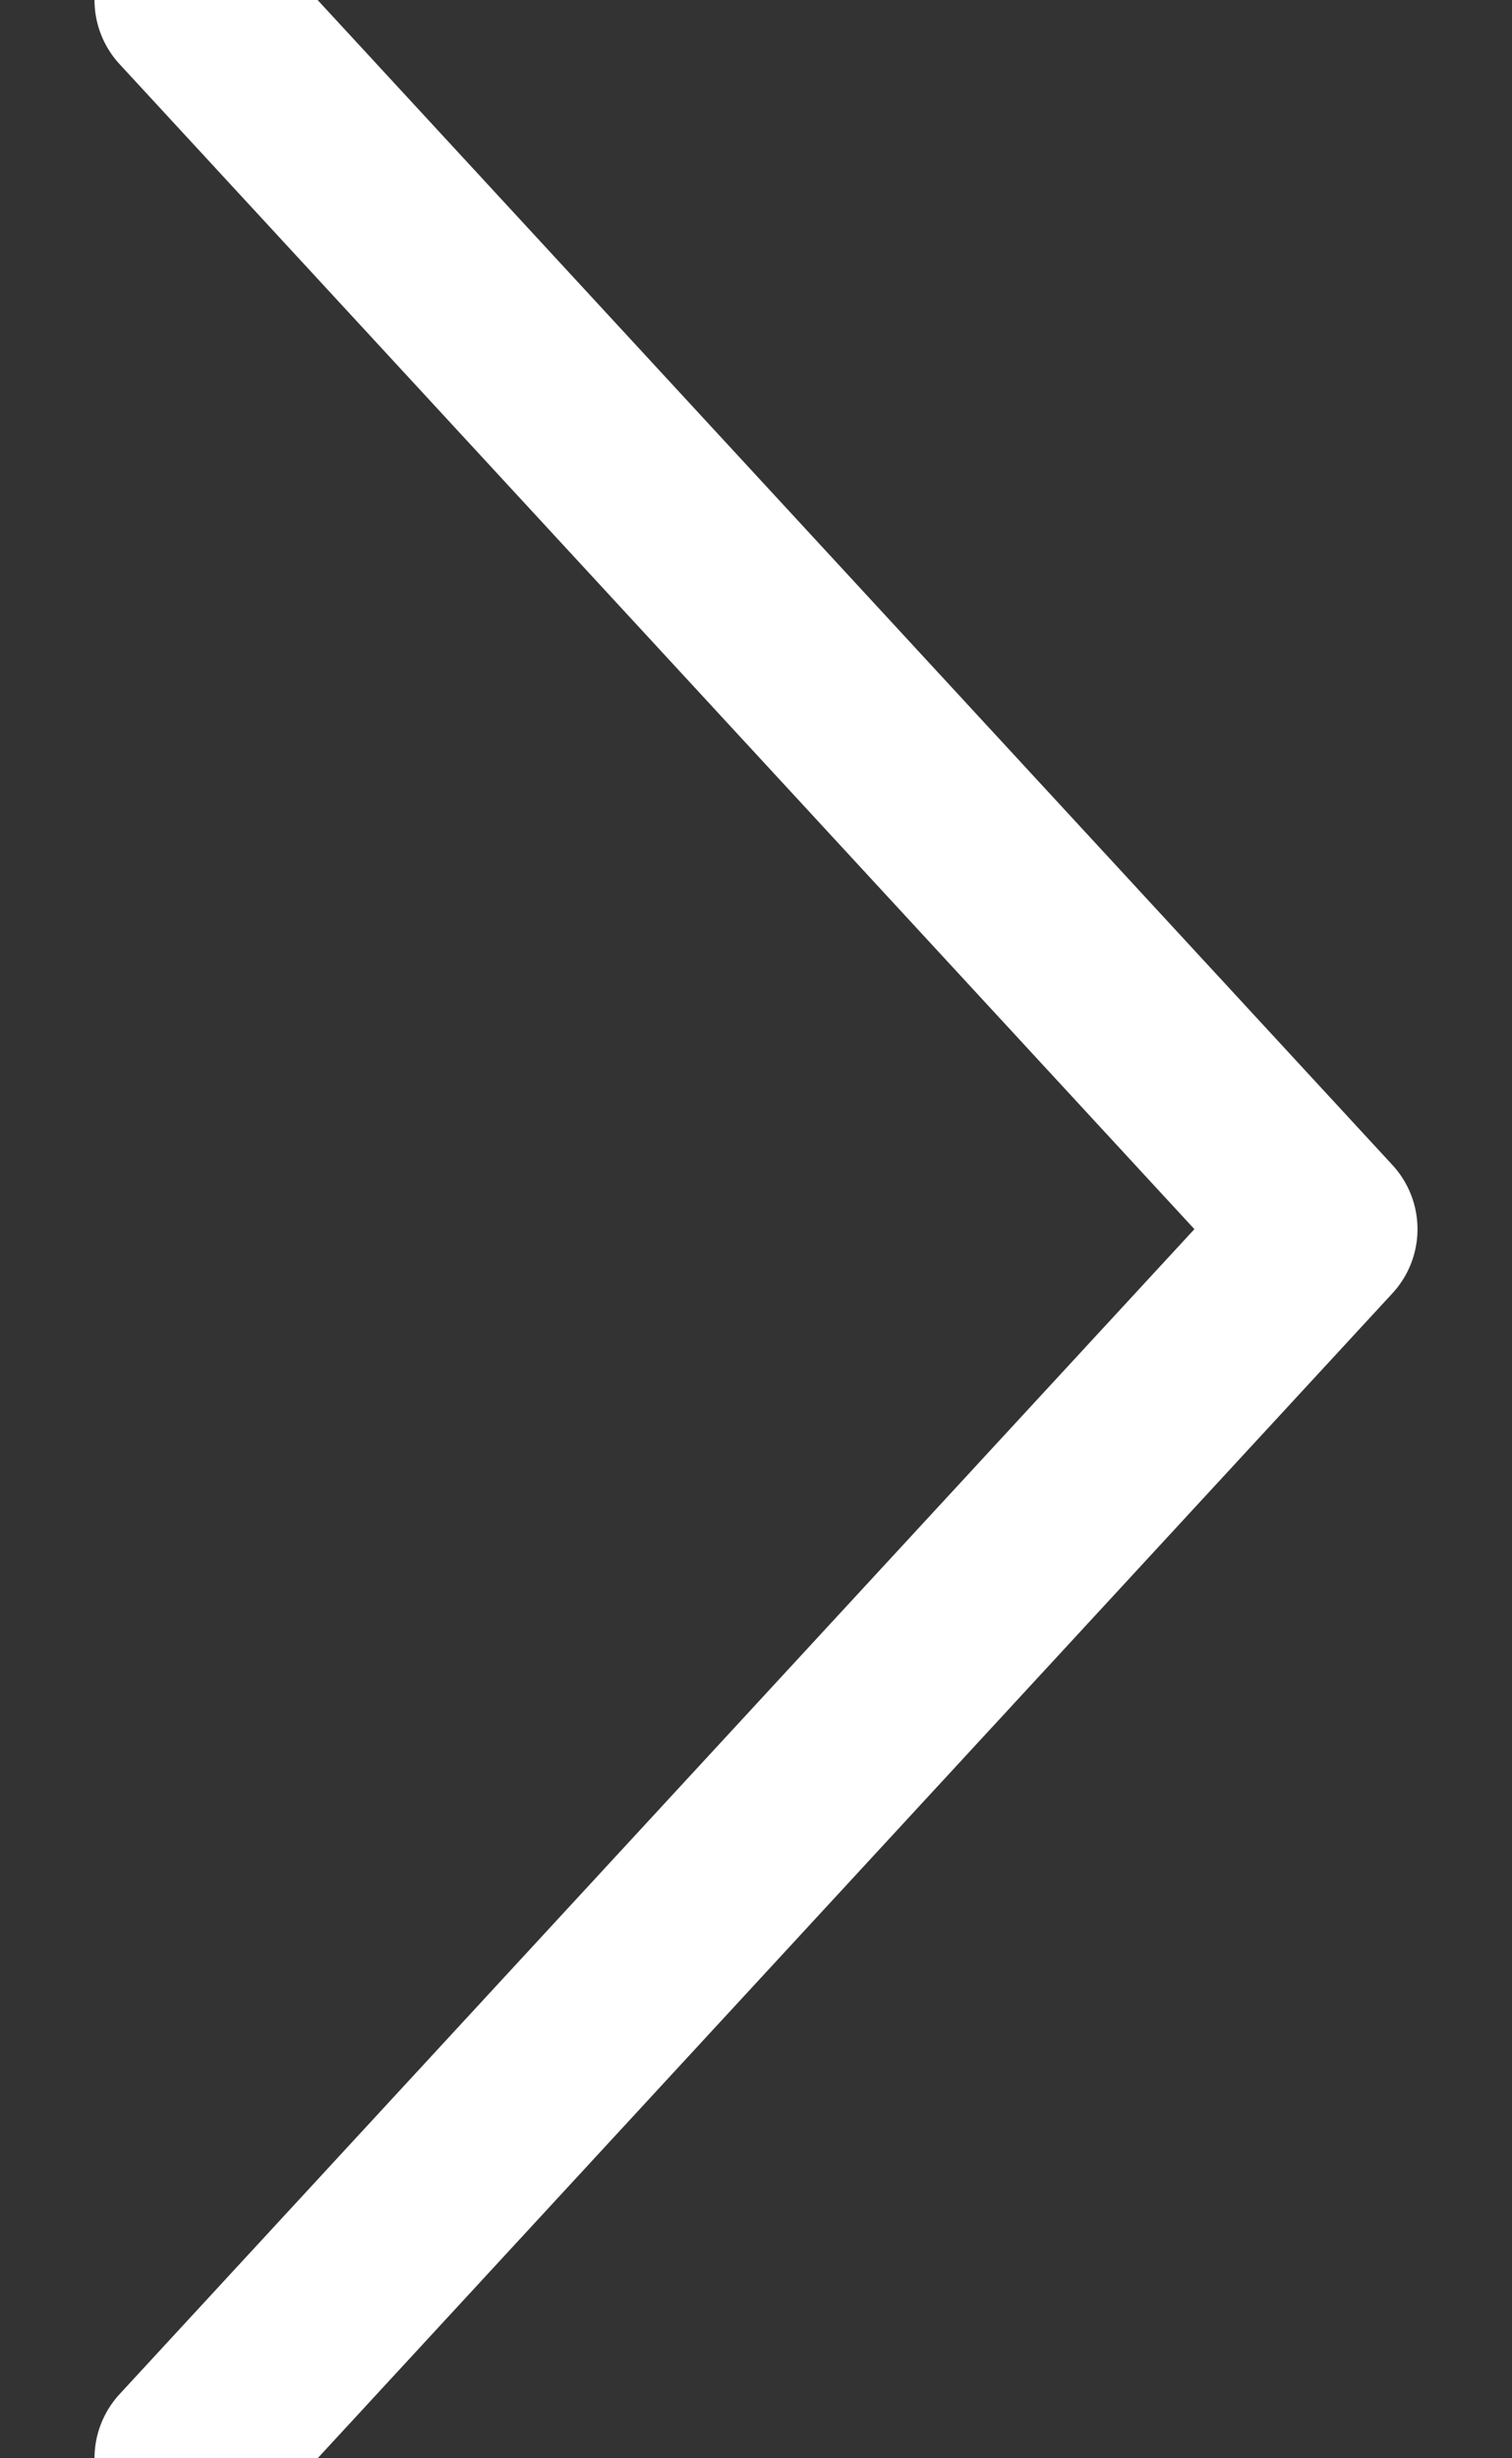 <?xml version="1.0" encoding="UTF-8" standalone="no"?>
<svg width="8px" height="13px" viewBox="0 0 8 13" version="1.1" xmlns="http://www.w3.org/2000/svg" xmlns:xlink="http://www.w3.org/1999/xlink">
    <rect x="0" y="0" width="8" height="13" fill="#333333" stroke="none"/>
    <!-- Generator: Sketch 3.6.1 (26313) - http://www.bohemiancoding.com/sketch -->
    <title>nuoli</title>
    <desc>Created with Sketch.</desc>
    <defs></defs>
    <g stroke="none" stroke-width="1" fill="none" fill-rule="evenodd" stroke-linecap="round" stroke-linejoin="round">
        <g transform="translate(-336, -323)" stroke="#FFFFFF">
            <g>
                <g transform="translate(15, 297)">
                    <path d="M322,26 L328,32.5 L322,39"></path>
                </g>
            </g>
        </g>
    </g>
</svg>